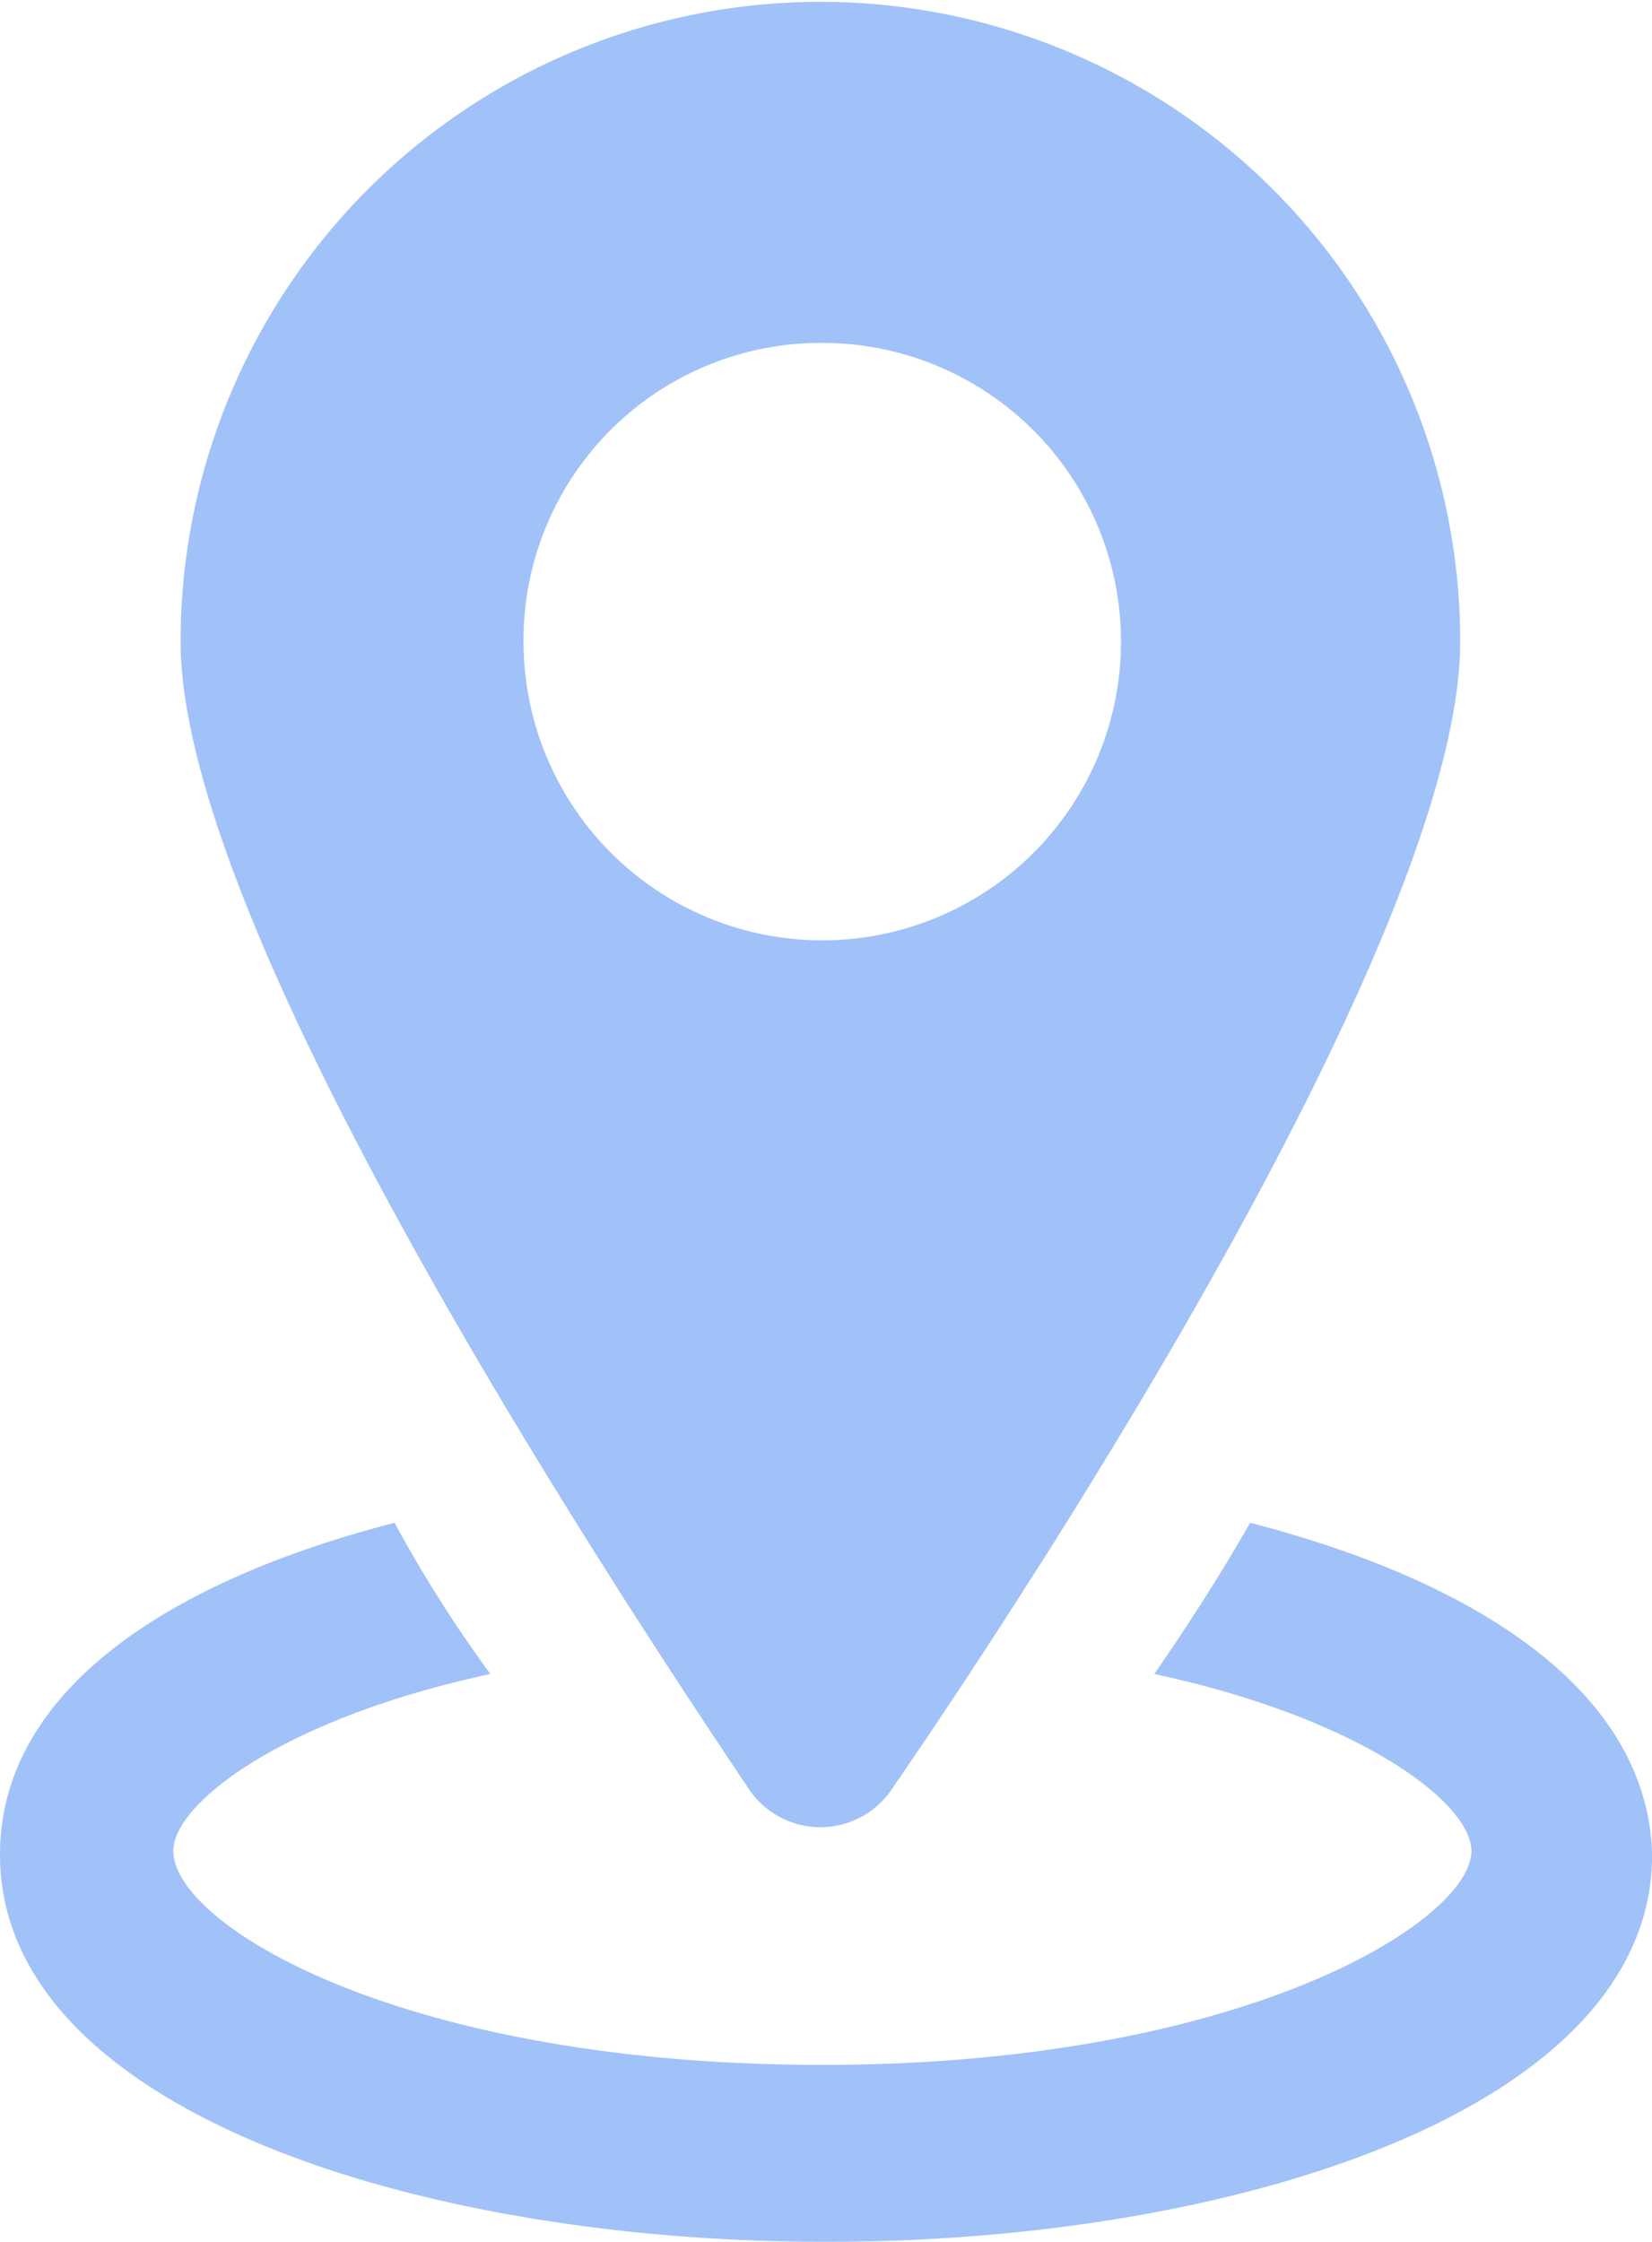 <svg xmlns="http://www.w3.org/2000/svg" width="14.737" height="20" viewBox="0 0 14.737 20">
  <g id="Group_18790" data-name="Group 18790" transform="translate(-6951.8 -3345.2)" opacity="0.5">
    <path id="Path_11776" data-name="Path 11776" d="M60.952,78c-.263.461-.559.921-.855,1.349,1.842.395,2.829,1.151,2.829,1.579,0,.625-2.04,1.908-5.79,1.908s-5.79-1.25-5.79-1.908c0-.428.987-1.184,2.829-1.579A11.633,11.633,0,0,1,53.32,78c-2.04.526-3.52,1.513-3.52,2.961,0,2.27,3.717,3.454,7.369,3.454s7.369-1.184,7.369-3.454C64.5,79.513,62.991,78.526,60.952,78Z" transform="translate(6902 3280.785)" fill="#4484f4"/>
    <path id="Path_11777" data-name="Path 11777" d="M54.7,42.424c0,2.5,3.586,8.027,5.066,10.231a.768.768,0,0,0,1.283,0c1.513-2.2,5.066-7.73,5.066-10.231a5.707,5.707,0,1,0-11.415,0Zm5.724-2.665a2.665,2.665,0,1,1-2.665,2.665A2.653,2.653,0,0,1,60.424,39.759Z" transform="translate(6898.711 3308.5)" fill="#4484f4"/>
  </g>
</svg>
